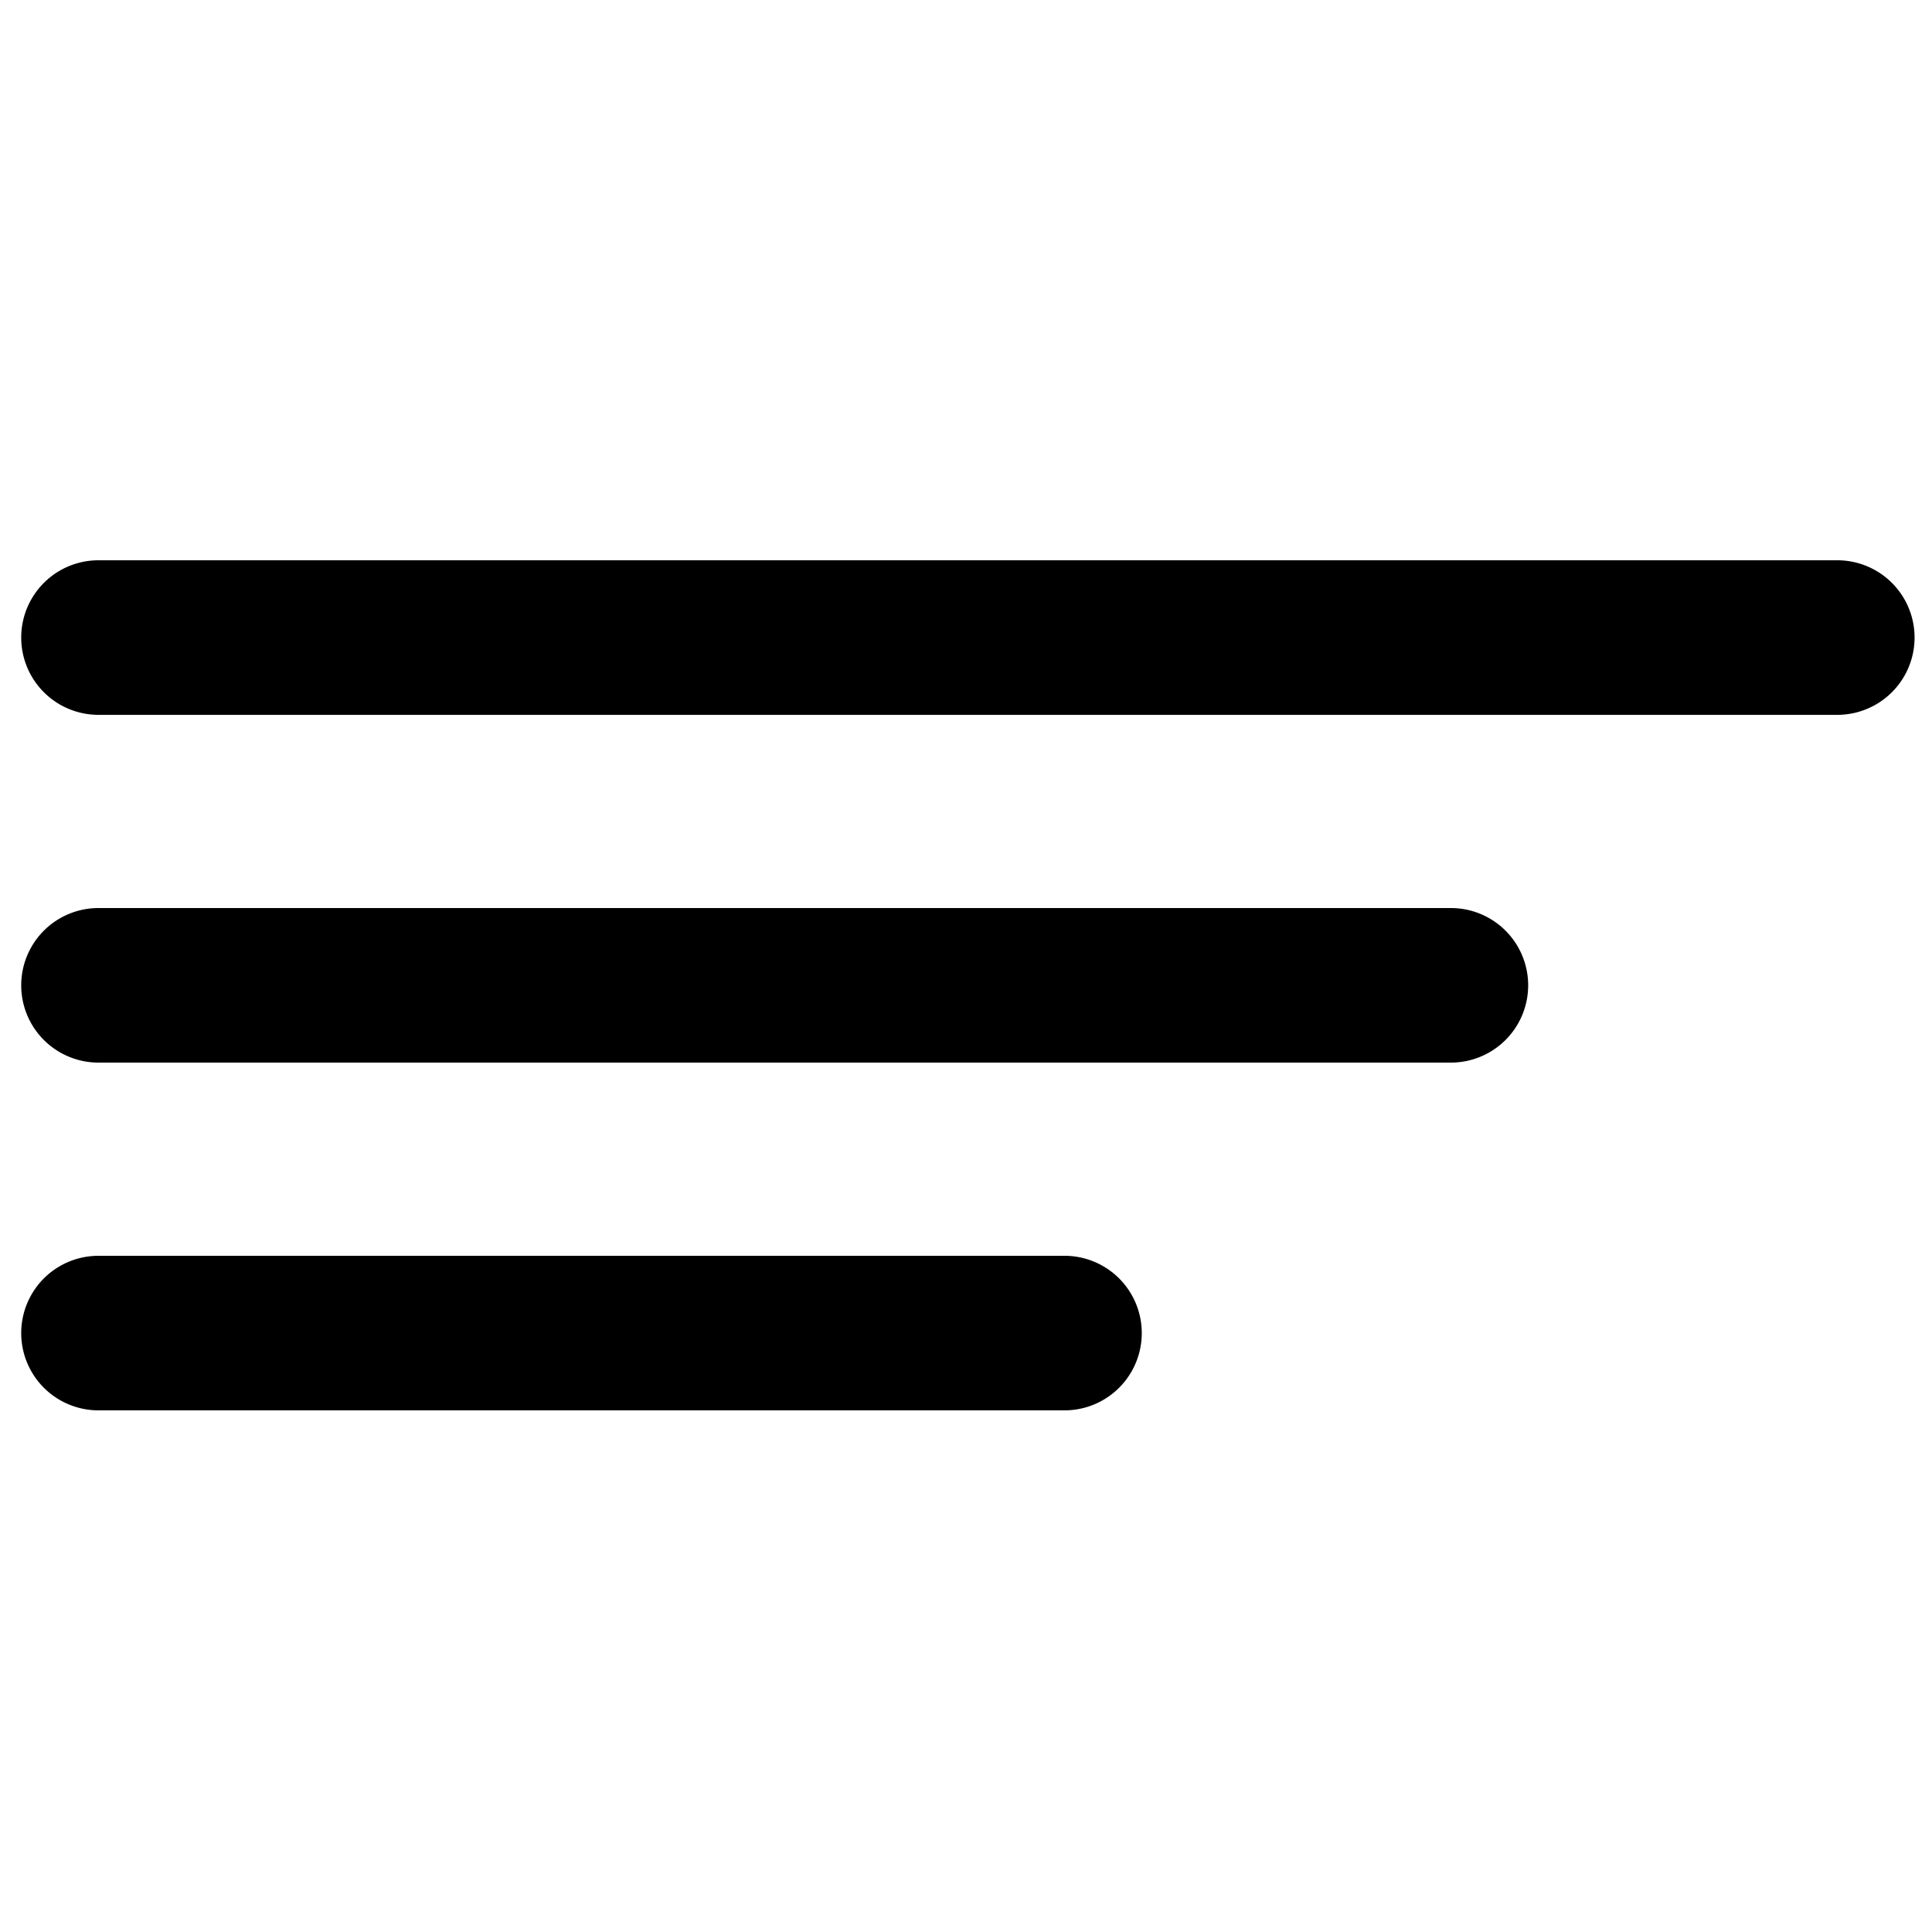 <svg id="Layer_1" xmlns="http://www.w3.org/2000/svg" viewBox="0 0 100 100"><style>.st0{stroke:#000;stroke-width:4;stroke-linecap:round;stroke-linejoin:round;stroke-miterlimit:10}.st0,.st1{fill:none}.st2{display:none}.st3{fill:#f4623b}.st4{fill:#fdebe6}.st5{fill:#f8c4b7}</style><path d="M95.098 37h-90a4 4 0 0 1 0-8h90a4 4 0 0 1 0 8zm-20 18h-70a4 4 0 0 1 0-8h70a4 4 0 0 1 0 8zm-20 18h-50a4 4 0 0 1 0-8h50a4 4 0 0 1 0 8z"/></svg>